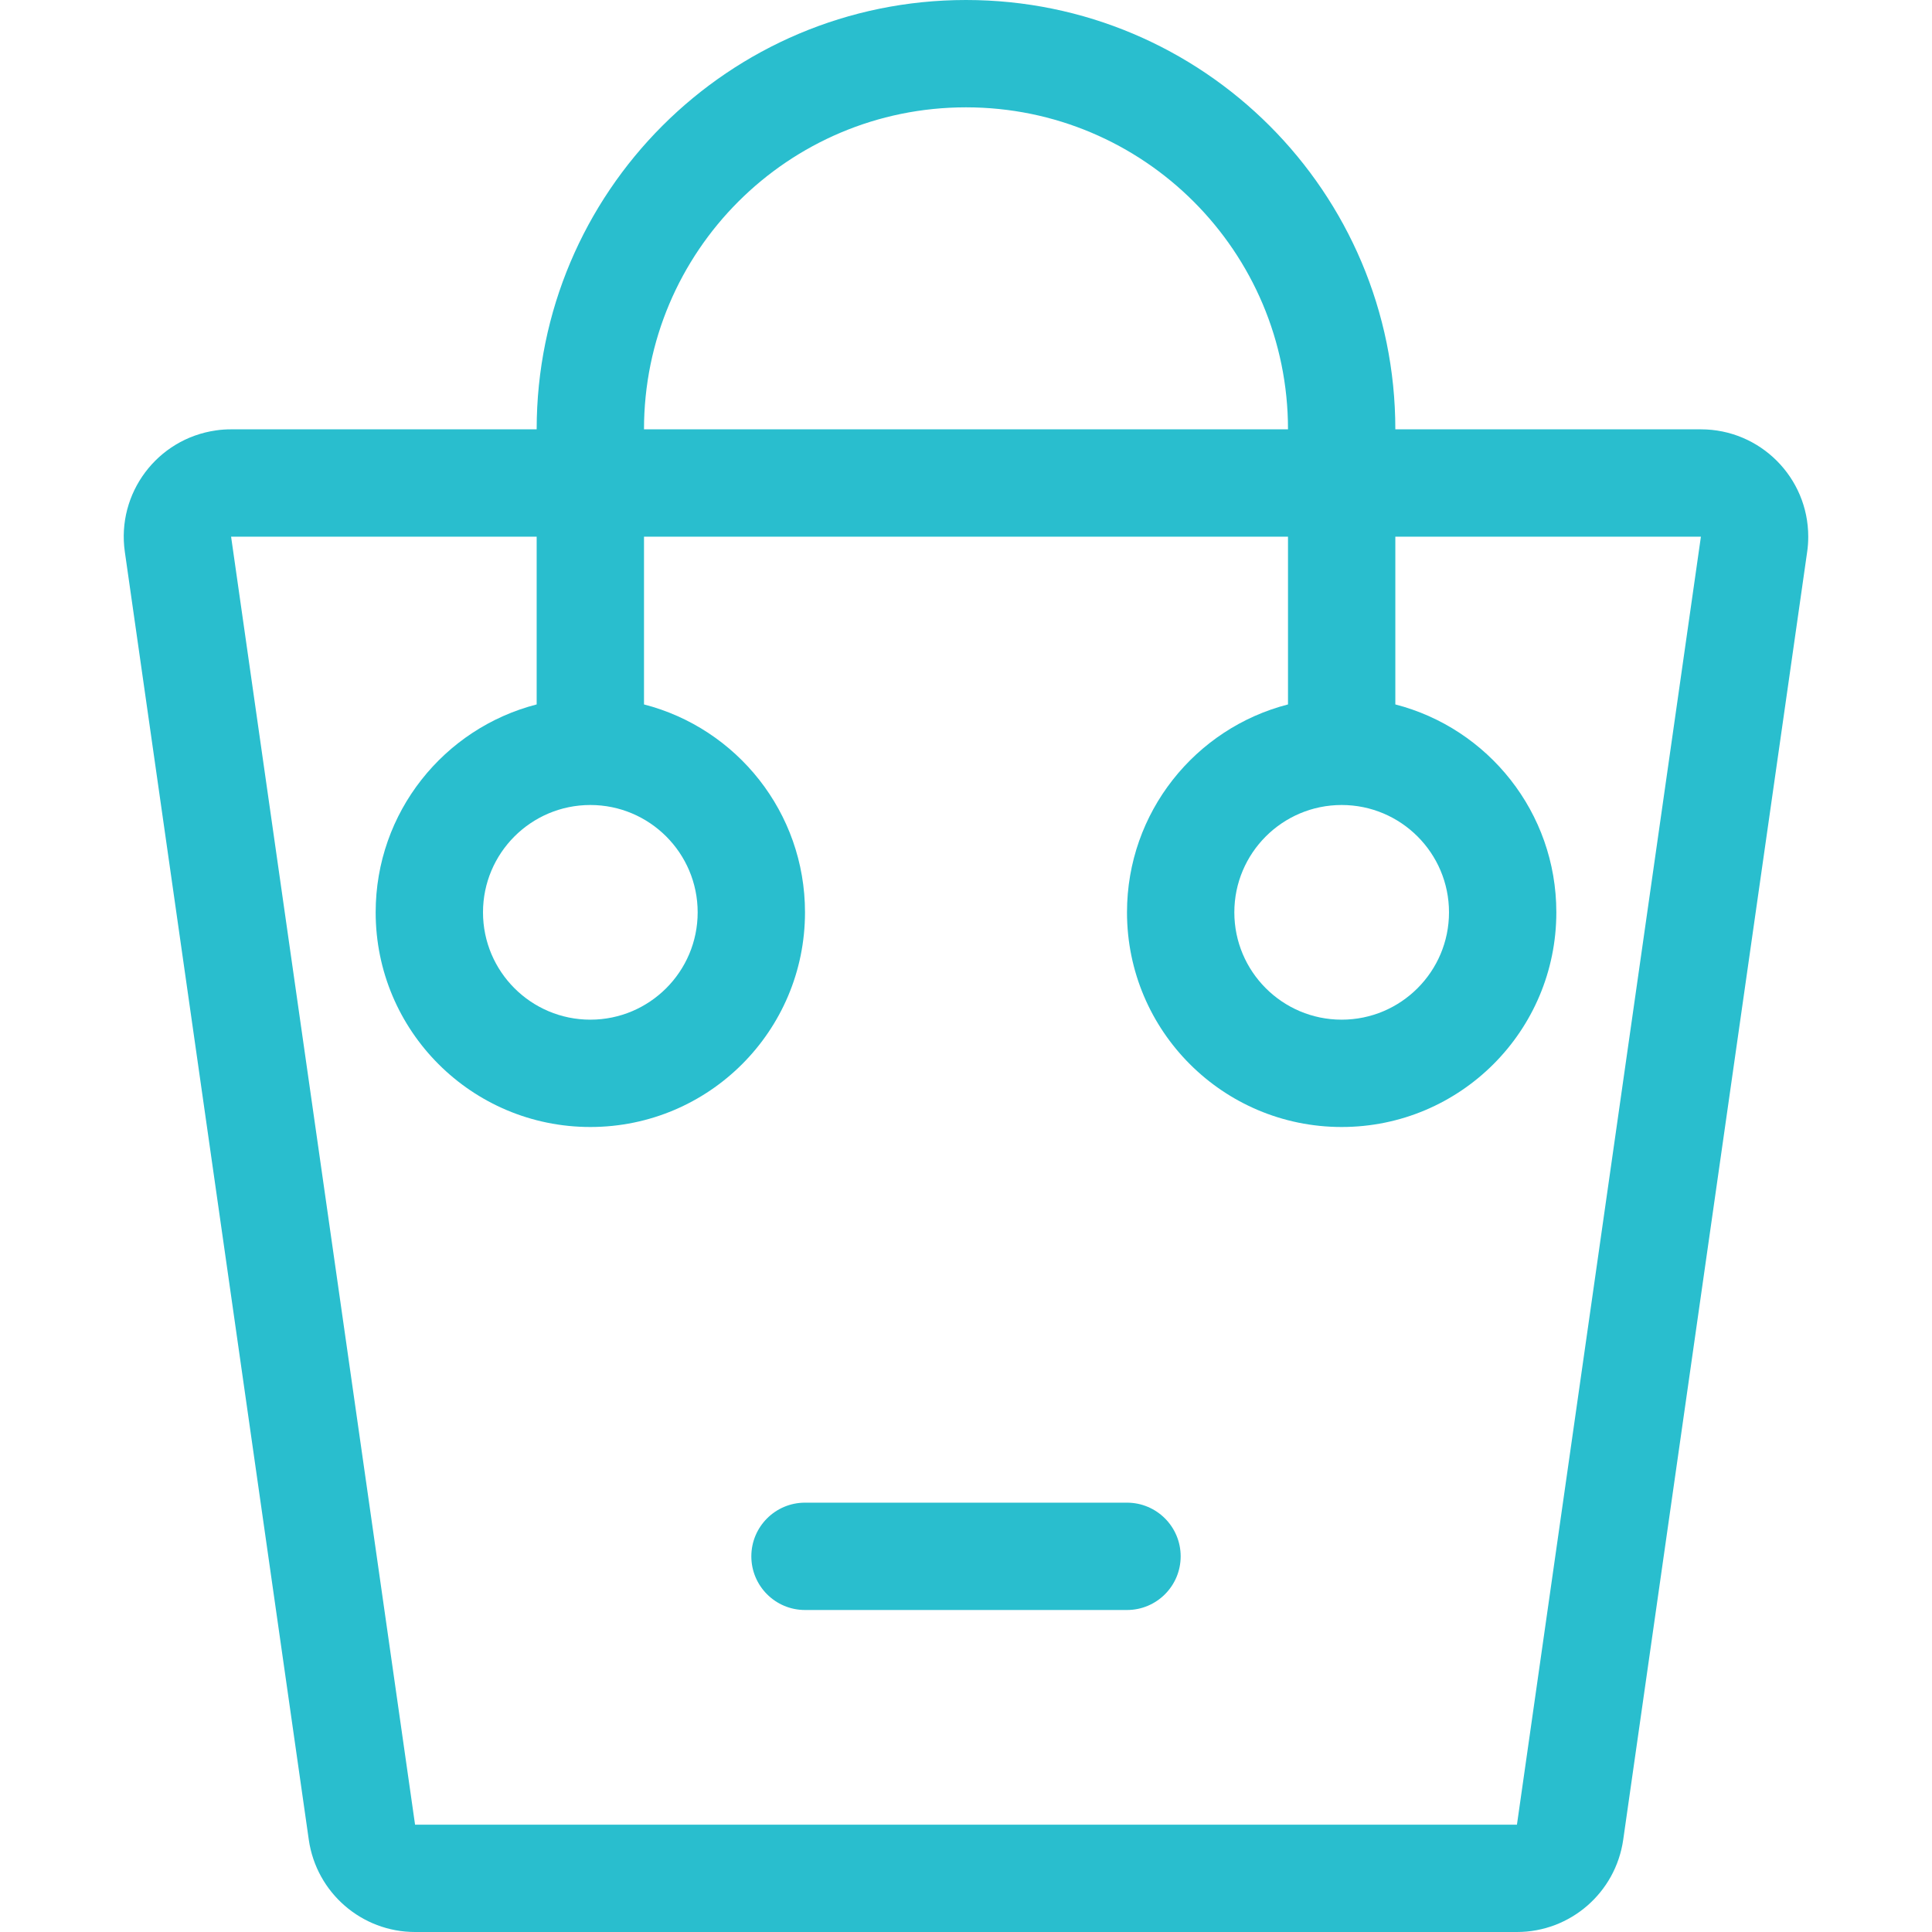 <?xml version="1.0" encoding="UTF-8"?>
<svg width="18px" height="18px" viewBox="0 0 18 18" version="1.1" xmlns="http://www.w3.org/2000/svg" xmlns:xlink="http://www.w3.org/1999/xlink">
    <!-- Generator: Sketch 52.2 (67145) - http://www.bohemiancoding.com/sketch -->
    <title>commodity-management-s</title>
    <desc>Created with Sketch.</desc>
    <g id="Page-1" stroke="none" stroke-width="1" fill="none" fill-rule="evenodd">
        <g id="commodity-management-s">
            <rect id="Rectangle" fill="#D8D8D8" opacity="0.01" x="0" y="0" width="18" height="18"></rect>
            <path d="M12,6.563 L12,5 L6,5 L6,6.563 C6.863,6.785 7.5,7.568 7.5,8.5 C7.5,9.605 6.605,10.5 5.5,10.5 C4.395,10.5 3.5,9.605 3.5,8.5 C3.5,7.568 4.137,6.785 5,6.563 L5,5 L2.153,5 L3.867,17 L14.133,17 L15.847,5 L13,5 L13,6.563 C13.863,6.785 14.5,7.568 14.5,8.5 C14.5,9.605 13.605,10.5 12.5,10.5 C11.395,10.5 10.5,9.605 10.5,8.5 C10.5,7.568 11.137,6.785 12,6.563 Z M5,4 C5,1.791 6.791,0 9,0 C11.209,0 13,1.791 13,4 L15.847,4 C16.399,4 16.847,4.448 16.847,5 C16.847,5.047 16.844,5.095 16.837,5.141 L15.123,17.141 C15.052,17.634 14.63,18 14.133,18 L3.867,18 C3.37,18 2.948,17.634 2.877,17.141 L1.163,5.141 C1.085,4.595 1.465,4.088 2.012,4.01 C2.058,4.003 2.106,4 2.153,4 L5,4 Z M6,4 L12,4 C12,2.343 10.657,1 9,1 C7.343,1 6,2.343 6,4 Z M7.5,14 L10.5,14 C10.776,14 11,14.224 11,14.5 C11,14.776 10.776,15 10.5,15 L7.5,15 C7.224,15 7,14.776 7,14.5 C7,14.224 7.224,14 7.5,14 Z M5.5,9.5 C6.052,9.5 6.5,9.052 6.5,8.5 C6.5,7.948 6.052,7.5 5.5,7.5 C4.948,7.5 4.5,7.948 4.5,8.5 C4.5,9.052 4.948,9.5 5.5,9.5 Z M12.5,9.5 C13.052,9.5 13.5,9.052 13.5,8.5 C13.5,7.948 13.052,7.5 12.5,7.5 C11.948,7.5 11.5,7.948 11.5,8.5 C11.5,9.052 11.948,9.5 12.5,9.5 Z" id="Rectangle" fill="#29BECE" fill-rule="nonzero"></path>
        </g>
    </g>
</svg>